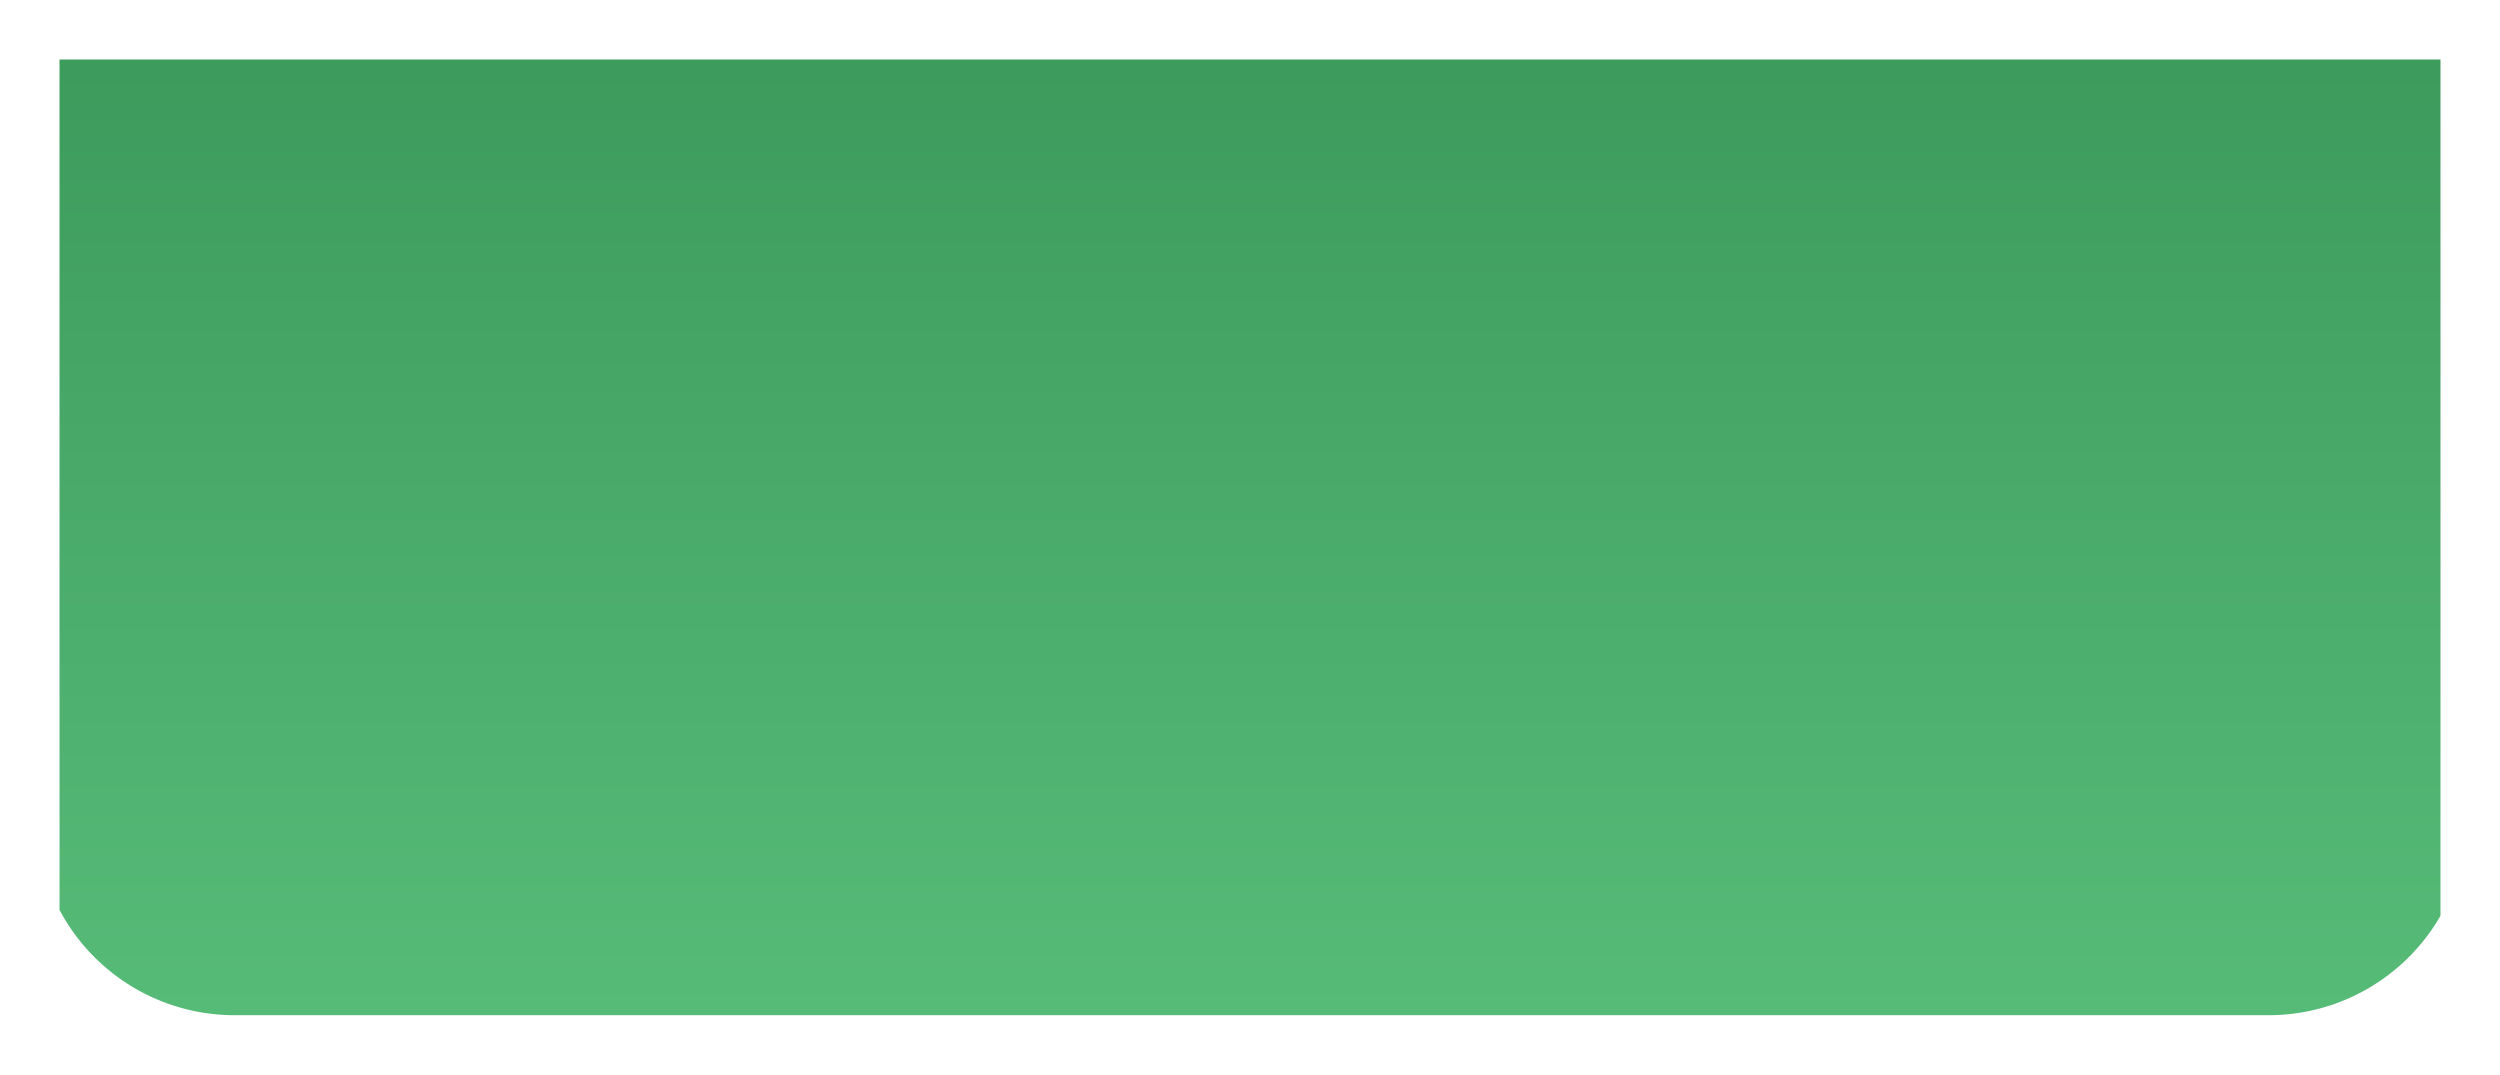 <svg xmlns="http://www.w3.org/2000/svg" xmlns:xlink="http://www.w3.org/1999/xlink" width="378" height="162.499" viewBox="0 0 378 162.499">
  <defs>
    <style>
      .cls-1 {
        fill: none;
      }

      .cls-2, .cls-3 {
        fill: url(#linear-gradient);
      }

      .cls-3 {
        filter: url(#Create_Join_back-2);
      }

      .cls-4 {
        clip-path: url(#clip-path);
      }

      .cls-5 {
        opacity: 0.5;
      }

      .cls-5, .cls-8 {
        clip-path: url(#clip-path-2);
      }

      .cls-6 {
        opacity: 0.7;
      }

      .cls-7 {
        fill: url(#linear-gradient-4);
      }

      .cls-13, .cls-8 {
        opacity: 0.3;
      }

      .cls-9 {
        fill: #e8e8e8;
      }

      .cls-10 {
        fill: #afafaf;
      }

      .cls-11 {
        fill: #3d3d3d;
      }

      .cls-12 {
        fill: #fff;
        opacity: 0.8;
      }

      .cls-14 {
        fill: #494949;
      }

      .cls-15 {
        filter: url(#Create_Join_back-3);
      }

      .cls-16 {
        filter: url(#Create_Join_back);
      }
    </style>
    <linearGradient id="linear-gradient" x1="0.5" y1="1" x2="0.5" y2="-0.304" gradientUnits="objectBoundingBox">
      <stop offset="0" stop-color="#57bb78"/>
      <stop offset="1" stop-color="#359254"/>
    </linearGradient>
    <filter id="Create_Join_back" x="0" y="0" width="378" height="162.499" filterUnits="userSpaceOnUse">
      <feOffset dy="3" input="SourceAlpha"/>
      <feGaussianBlur stdDeviation="3" result="blur"/>
      <feFlood flood-opacity="0.161"/>
      <feComposite operator="in" in2="blur"/>
      <feComposite in="SourceGraphic"/>
    </filter>
    <filter id="Create_Join_back-2" x="0" y="0" width="378" height="162.499" filterUnits="userSpaceOnUse">
      <feOffset dy="3" input="SourceAlpha"/>
      <feGaussianBlur stdDeviation="3" result="blur-2"/>
      <feFlood flood-opacity="0.161"/>
      <feComposite operator="in" in2="blur-2"/>
      <feComposite in="SourceGraphic"/>
    </filter>
    <clipPath id="clip-path">
      <rect class="cls-1" width="378" height="162.499"/>
    </clipPath>
    <filter id="Create_Join_back-3" x="0" y="0" width="378" height="162.499" filterUnits="userSpaceOnUse">
      <feOffset dy="3" input="SourceAlpha"/>
      <feGaussianBlur stdDeviation="3" result="blur-3"/>
      <feFlood flood-opacity="0.161"/>
      <feComposite operator="in" in2="blur-3"/>
      <feComposite in="SourceGraphic"/>
    </filter>
    <clipPath id="clip-path-2">
      <g class="cls-16" transform="matrix(1, 0, 0, 1, 0, 0)">
        <path id="Create_Join_back-4" data-name="Create / Join back" class="cls-2" d="M334,144.5H26.5A29.967,29.967,0,0,1,0,128.575V0H360V129.475A29.991,29.991,0,0,1,334,144.5Z"/>
      </g>
    </clipPath>
    <linearGradient id="linear-gradient-4" x1="0.122" y1="-0.791" x2="0.85" y2="-1.558" gradientUnits="objectBoundingBox">
      <stop offset="0" stop-color="#00e6c7" stop-opacity="0"/>
      <stop offset="1" stop-color="#deffe9"/>
    </linearGradient>
  </defs>
  <g id="Banner_back" data-name="Banner back" class="cls-4">
    <g class="cls-15" transform="matrix(1, 0, 0, 1, 0, 0)">
      <path id="Create_Join_back-6" data-name="Create / Join back" class="cls-2" d="M334,144.5H26.5A29.967,29.967,0,0,1,0,128.575V0H360V129.475A29.991,29.991,0,0,1,334,144.5Z" transform="translate(9 6)"/>
    </g>
    <g id="Mask_Group_7" data-name="Mask Group 7" class="cls-5" transform="translate(9 6)">
      <g id="Vector" class="cls-6" transform="translate(65.87 -312.905) rotate(30)">
        <path id="Path_167" data-name="Path 167" class="cls-7" d="M314.374,184.663l159.4,37.207,4.726-14.113L285.975,161.78l187.987,41.288,4.353-13.741L258.168,139.812l215.967,44.479,4.008-13.4L229.967,118.537l244.341,46.978,3.662-13.037L201.616,98.017l272.876,48.7,3.291-12.666-303.516-55.6,300.4,49.489,2.956-12.319L146.078,59.5l328.749,49.637L477.462,97.2,122.923,42.12,119.583,55.5l3.439.519-3.636,13.383,3.686.607L119.163,83.3l3.958.705-4.18,13.2,4.205.8-4.428,13.087,4.428.916L118.5,124.994l4.651,1.026-4.9,12.876,4.873,1.126-5.1,12.752,355.566,87.871,5.1-14.447Z" transform="translate(0 441.1)"/>
        <path id="Path_168" data-name="Path 168" class="cls-7" d="M475.683,91.223,121.108,41.054l-2.944,12.988,355.193,48.747Z" transform="translate(1.618 428.659)"/>
        <path id="Path_169" data-name="Path 169" class="cls-7" d="M475.376,85.223,120.763,39.988l-2.585,12.579L473.348,96.428Z" transform="translate(1.777 416.23)"/>
        <path id="Path_170" data-name="Path 170" class="cls-7" d="M475.069,79.234,120.406,38.923l-2.214,12.158L473.325,90.057Z" transform="translate(1.948 403.801)"/>
        <path id="Path_171" data-name="Path 171" class="cls-7" d="M474.784,73.235l-354.7-35.376-1.88,11.726L473.3,83.674Z" transform="translate(2.097 391.383)"/>
        <path id="Path_172" data-name="Path 172" class="cls-7" d="M474.5,67.269,119.777,36.792l-1.558,11.33,355.045,29.2Z" transform="translate(2.256 378.942)"/>
        <path id="Path_173" data-name="Path 173" class="cls-7" d="M474.241,61.258,119.492,35.727,118.23,46.613l355.021,24.33Z" transform="translate(2.393 366.523)"/>
        <path id="Path_174" data-name="Path 174" class="cls-7" d="M473.238,64.57l.755-9.3-354.8-20.608-.952,10.465Z" transform="translate(2.529 354.094)"/>
        <path id="Path_175" data-name="Path 175" class="cls-7" d="M473.222,58.2l.545-8.93L118.944,33.6l-.692,10.03Z" transform="translate(2.644 341.677)"/>
        <path id="Path_176" data-name="Path 176" class="cls-7" d="M473.2,51.829l.346-8.536L118.7,32.532l-.433,9.6Z" transform="translate(2.768 329.247)"/>
        <path id="Path_177" data-name="Path 177" class="cls-7" d="M473.182,45.445l.148-8.152L118.483,31.468l-.21,9.178Z" transform="translate(2.883 316.829)"/>
        <path id="Path_178" data-name="Path 178" class="cls-7" d="M118.281,39.137l354.871-.075V31.306l-354.871-.9Z" transform="translate(2.985 304.411)"/>
        <path id="Path_179" data-name="Path 179" class="cls-7" d="M473.172,29.02l-354.9,4.033.173,8.287L473.32,36.392Z" transform="translate(2.893 288.279)"/>
        <path id="Path_180" data-name="Path 180" class="cls-7" d="M473.188,27.567,118.266,36.522l.371,7.843,354.847-9.834Z" transform="translate(2.802 271.327)"/>
        <path id="Path_181" data-name="Path 181" class="cls-7" d="M473.206,26.112,118.26,40.016l.506,7.4L473.6,32.692Z" transform="translate(2.735 254.352)"/>
        <path id="Path_182" data-name="Path 182" class="cls-7" d="M473.214,24.66,118.255,43.473l.631,6.964,354.823-19.58Z" transform="translate(2.677 237.412)"/>
        <path id="Path_183" data-name="Path 183" class="cls-7" d="M473.222,23.206,118.25,46.955l.742,6.531L473.816,29.007Z" transform="translate(2.62 220.448)"/>
        <path id="Path_184" data-name="Path 184" class="cls-7" d="M473.23,21.752,118.247,50.436l.828,6.086L473.886,27.157Z" transform="translate(2.587 203.484)"/>
        <path id="Path_185" data-name="Path 185" class="cls-7" d="M473.228,20.3,118.244,53.906l.9,5.641L473.958,25.308Z" transform="translate(2.551 186.531)"/>
        <path id="Path_186" data-name="Path 186" class="cls-7" d="M473.238,18.845l-355,38.556.94,5.183,354.8-39.112Z" transform="translate(2.529 169.568)"/>
        <path id="Path_187" data-name="Path 187" class="cls-7" d="M473.993,21.622l-.766-4.23L118.242,60.882l.965,4.724Z" transform="translate(2.529 152.616)"/>
        <path id="Path_188" data-name="Path 188" class="cls-7" d="M473.993,19.773l-.766-3.834L118.242,64.351l.965,4.28Z" transform="translate(2.529 135.664)"/>
        <path id="Path_189" data-name="Path 189" class="cls-7" d="M473.993,17.923l-.755-3.438-355,53.323.952,3.859Z" transform="translate(2.529 118.712)"/>
        <path id="Path_190" data-name="Path 190" class="cls-7" d="M473.968,16.076l-.742-3.044L118.243,71.28l.927,3.414Z" transform="translate(2.541 101.758)"/>
        <path id="Path_191" data-name="Path 191" class="cls-7" d="M473.91,14.238l-.693-2.66L118.246,74.76l.866,2.982Z" transform="translate(2.575 84.795)"/>
        <path id="Path_192" data-name="Path 192" class="cls-7" d="M473.863,12.4l-.644-2.276L118.248,78.242l.8,2.534Z" transform="translate(2.597 67.831)"/>
        <path id="Path_193" data-name="Path 193" class="cls-7" d="M473.78,10.551l-.557-1.88-354.97,73.04.717,2.09Z" transform="translate(2.644 50.879)"/>
        <path id="Path_194" data-name="Path 194" class="cls-7" d="M473.7,8.7l-.482-1.484L118.256,85.2l.605,1.658Z" transform="translate(2.689 33.916)"/>
        <path id="Path_195" data-name="Path 195" class="cls-7" d="M473.58,6.876l-.371-1.113-354.948,82.9.47,1.237Z" transform="translate(2.757 16.952)"/>
        <path id="Path_196" data-name="Path 196" class="cls-7" d="M473.437,5.027l-.247-.717L118.268,92.131l.322.816Z" transform="translate(2.826 0)"/>
      </g>
    </g>
    <g id="Mask_Group_8" data-name="Mask Group 8" class="cls-8" transform="translate(9 6)">
      <g id="Soccer_Vector" data-name="Soccer Vector" transform="translate(100.091 327.361) rotate(-120)">
        <ellipse id="Ellipse_53" data-name="Ellipse 53" class="cls-9" cx="67.881" cy="67.701" rx="67.881" ry="67.701" transform="translate(178.084 32.063)"/>
        <g id="Group_79" data-name="Group 79" transform="translate(178.159 40.113)">
          <path id="Path_197" data-name="Path 197" class="cls-10" d="M207.764,54.97l-.1.179-.362-.2.1-.178A40.973,40.973,0,0,1,230.431,37.4l.2-.056.113.39-.2.056A40.519,40.519,0,0,0,207.764,54.97ZM195.535,94.609h0l.021-.4-.3-.1-.085.133a.552.552,0,0,0-.014.111h-.018l.017,0v.022h-.015l-.012.2h.012c-.164,2.564-.383,19.153,11.49,31.621l.141.149.3-.278-.142-.149C194.987,113.39,195.422,96.717,195.535,94.609ZM297.753,54.773l.132.157.317-.259-.131-.157c-11.507-13.688-22.2-16.882-29.233-18.093l-.2-.035-.072.4.2.035C275.74,38.023,286.333,41.19,297.753,54.773Zm-37.621,9.8-.007.2.413.012.007-.2c.178-5.247-2.485-17.153-6.734-26.512l-.084-.187-.378.167.084.186C257.659,47.552,260.31,59.375,260.132,64.577ZM240.185,80.4l.072-.4L212.118,75.2l-.2-.034-.072.4,28.139,4.805ZM280.236,79l.1.394,23.277-5.809.2-.05-.1-.394-23.277,5.809Zm-30.987,23.6-.368-.184-.094.182a114.511,114.511,0,0,1-19.765,26.2l-.147.142.291.29.147-.142a114.961,114.961,0,0,0,19.844-26.309Zm25.046-.183-.1-.176-.357.206.1.175c.114.191,11.376,19.191,13.243,25.365l.058.194.4-.115-.059-.2C285.695,121.658,274.408,102.616,274.3,102.424Zm-2.647,44.626c-16.618,4.668-28.328,1.4-28.445,1.367l-.2-.057-.117.39.2.057a43.645,43.645,0,0,0,10.857,1.159,65.963,65.963,0,0,0,17.817-2.526l.2-.056-.114-.392Zm40.1-56.037,0,.2c-.382,20.923-9.122,33.767-9.21,33.895l-.116.168.34.229.117-.168c.09-.129,8.9-13.066,9.282-34.116l0-.2Zm-86.627,65.308c-.033.1-.587,1.759-.915,3.214l.391.131c.327-1.459.907-3.193.916-3.217l.065-.192-.393-.129ZM189.1,59.966c-.123.184-.241.37-.361.554a10.95,10.95,0,0,0,.923,3.037l.094.182.369-.182-.091-.182A10.694,10.694,0,0,1,189.1,59.966Zm11.439,80.812a32.308,32.308,0,0,1-4.659.629c.124.133.253.259.379.39a32.861,32.861,0,0,0,4.369-.622l.2-.045-.09-.4ZM182.549,88.434a23.074,23.074,0,0,0-4.4,4.759c-.012.255-.011.512-.019.768a22.419,22.419,0,0,1,4.673-5.206l.163-.125-.252-.321Z" transform="translate(-178.129 -36.386)"/>
        </g>
        <g id="Group_80" data-name="Group 80" transform="translate(183.508 32.063)">
          <path id="Path_198" data-name="Path 198" class="cls-11" d="M194.069,98.846c-5.134-1.408-11.7-5.295-12.62-8.182-.731-10.544,4.206-21.271,7.133-25.27,3.658-4.909,11.523-7.636,18.29-9.635,0,10.18,3.84,21.635,3.84,21.635C204.184,80.958,196.207,92.774,194.069,98.846Zm35.908-65.822c-1.091,1.2-2.178,3.279-1.888,6.735,4.707-.371,15.27-.657,25.788,4.726,3.109-2.182,11.759-5.1,16.461-5.454-.75-.993-1.863-2.261-3-3.5a67.958,67.958,0,0,0-37.359-2.5Zm-27.128,92.365s-4.542,12.565-3.842,17.09c1.1,7.091,22.5,16.363,24.874,16.363s10.609-3.819,17.742-7.818C237.6,146.478,231.562,136.3,229,130.3A81.741,81.741,0,0,1,202.848,125.389Zm100.2,5.9a37.426,37.426,0,0,0,.027-7.722c-1.645,1.454-12.986,4.728-18.107,5.273-2.377,7.091-12.072,18.181-16.826,21.271,3.108,4.635,6.8,6.176,9.421,6.642A67.513,67.513,0,0,0,303.048,131.293Zm-28.685-23.508c3.205-7.685,7.166-23.057,6.978-27.556-5.658-5.438-19.99-15.184-23.008-15,0,0-12.447,6.374-21.877,16.5,2.264,7.123,9.053,26.433,9.053,26.433A214.977,214.977,0,0,0,274.363,107.784ZM296.289,55.89l-.9-.132s6.951,10.727,3.293,20.18c4.389,5.09,10.059,12.726,11.156,20.362.6-.9,1.146-1.725,1.649-2.5A66.491,66.491,0,0,0,296.289,55.89Z" transform="translate(-181.376 -31.5)"/>
        </g>
        <ellipse id="Ellipse_54" data-name="Ellipse 54" class="cls-12" cx="33.226" cy="23.203" rx="33.226" ry="23.203" transform="translate(196.236 52.938) rotate(-19.614)"/>
        <g id="Group_81" data-name="Group 81" class="cls-13" transform="translate(178.083 64.503)">
          <path id="Path_199" data-name="Path 199" class="cls-14" d="M300.294,51.19A57.536,57.536,0,0,1,302.8,67.961c0,33.381-28.538,60.443-63.739,60.443C210.484,128.4,186.3,110.568,178.21,86c-.077,1.254-.127,2.514-.127,3.786,0,35.551,30.392,64.369,67.881,64.369s67.881-28.819,67.881-64.369A61.94,61.94,0,0,0,300.294,51.19ZM245.4,151.54a67.641,67.641,0,0,1-44.368-16.3,73.592,73.592,0,0,0,41.594,12.716c30.443,0,56.412-18.1,66.634-43.566C302.064,131.483,276.205,151.54,245.4,151.54Z" transform="translate(-178.083 -51.19)"/>
        </g>
      </g>
    </g>
  </g>
</svg>
